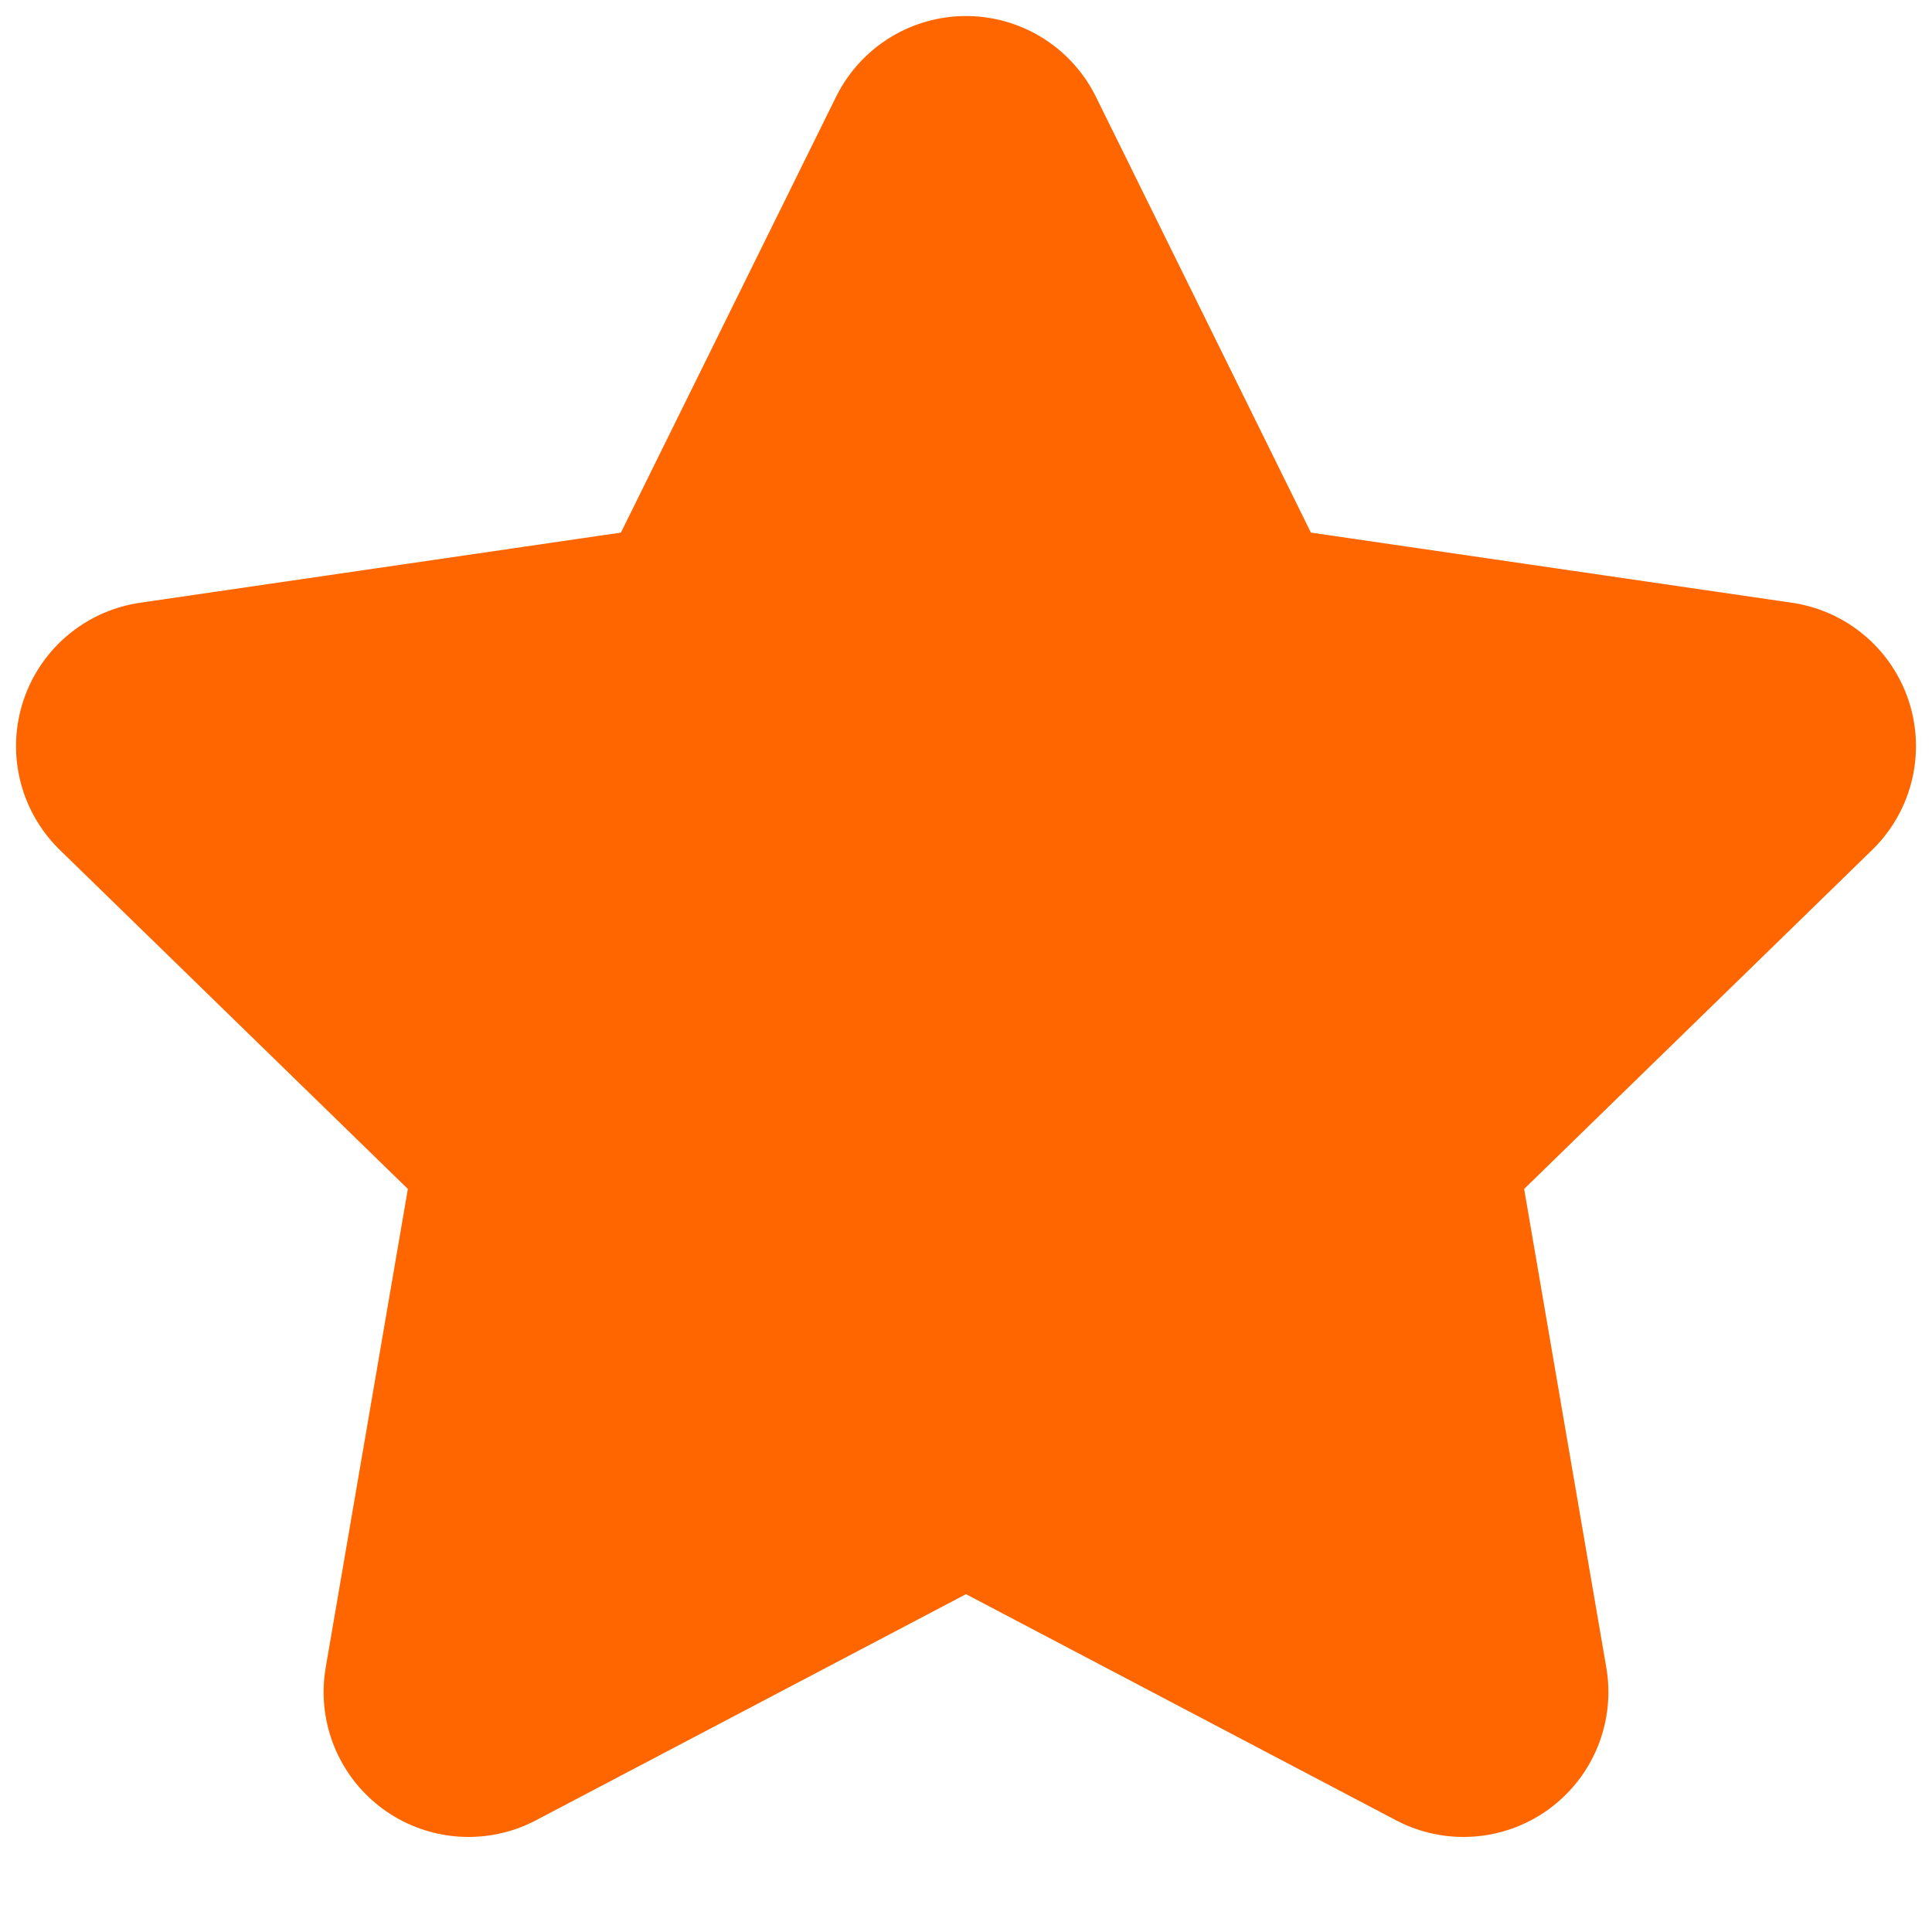 <svg width="10" height="10" viewBox="0 0 10 10" fill="none" xmlns="http://www.w3.org/2000/svg">
<g clip-path="url(#clip0_1597_64137)">
<path d="M5 0.833L6.287 3.442L9.167 3.862L7.083 5.892L7.575 8.758L5 7.404L2.425 8.758L2.917 5.892L0.833 3.862L3.712 3.442L5 0.833Z" fill="#FF6600" stroke="#FF6600" stroke-width="1.5" stroke-linecap="round" stroke-linejoin="round"/>
</g>
<defs>
<clipPath id="clip0_1597_64137">
<rect width="10" height="10" fill="white"/>
</clipPath>
</defs>
</svg>
